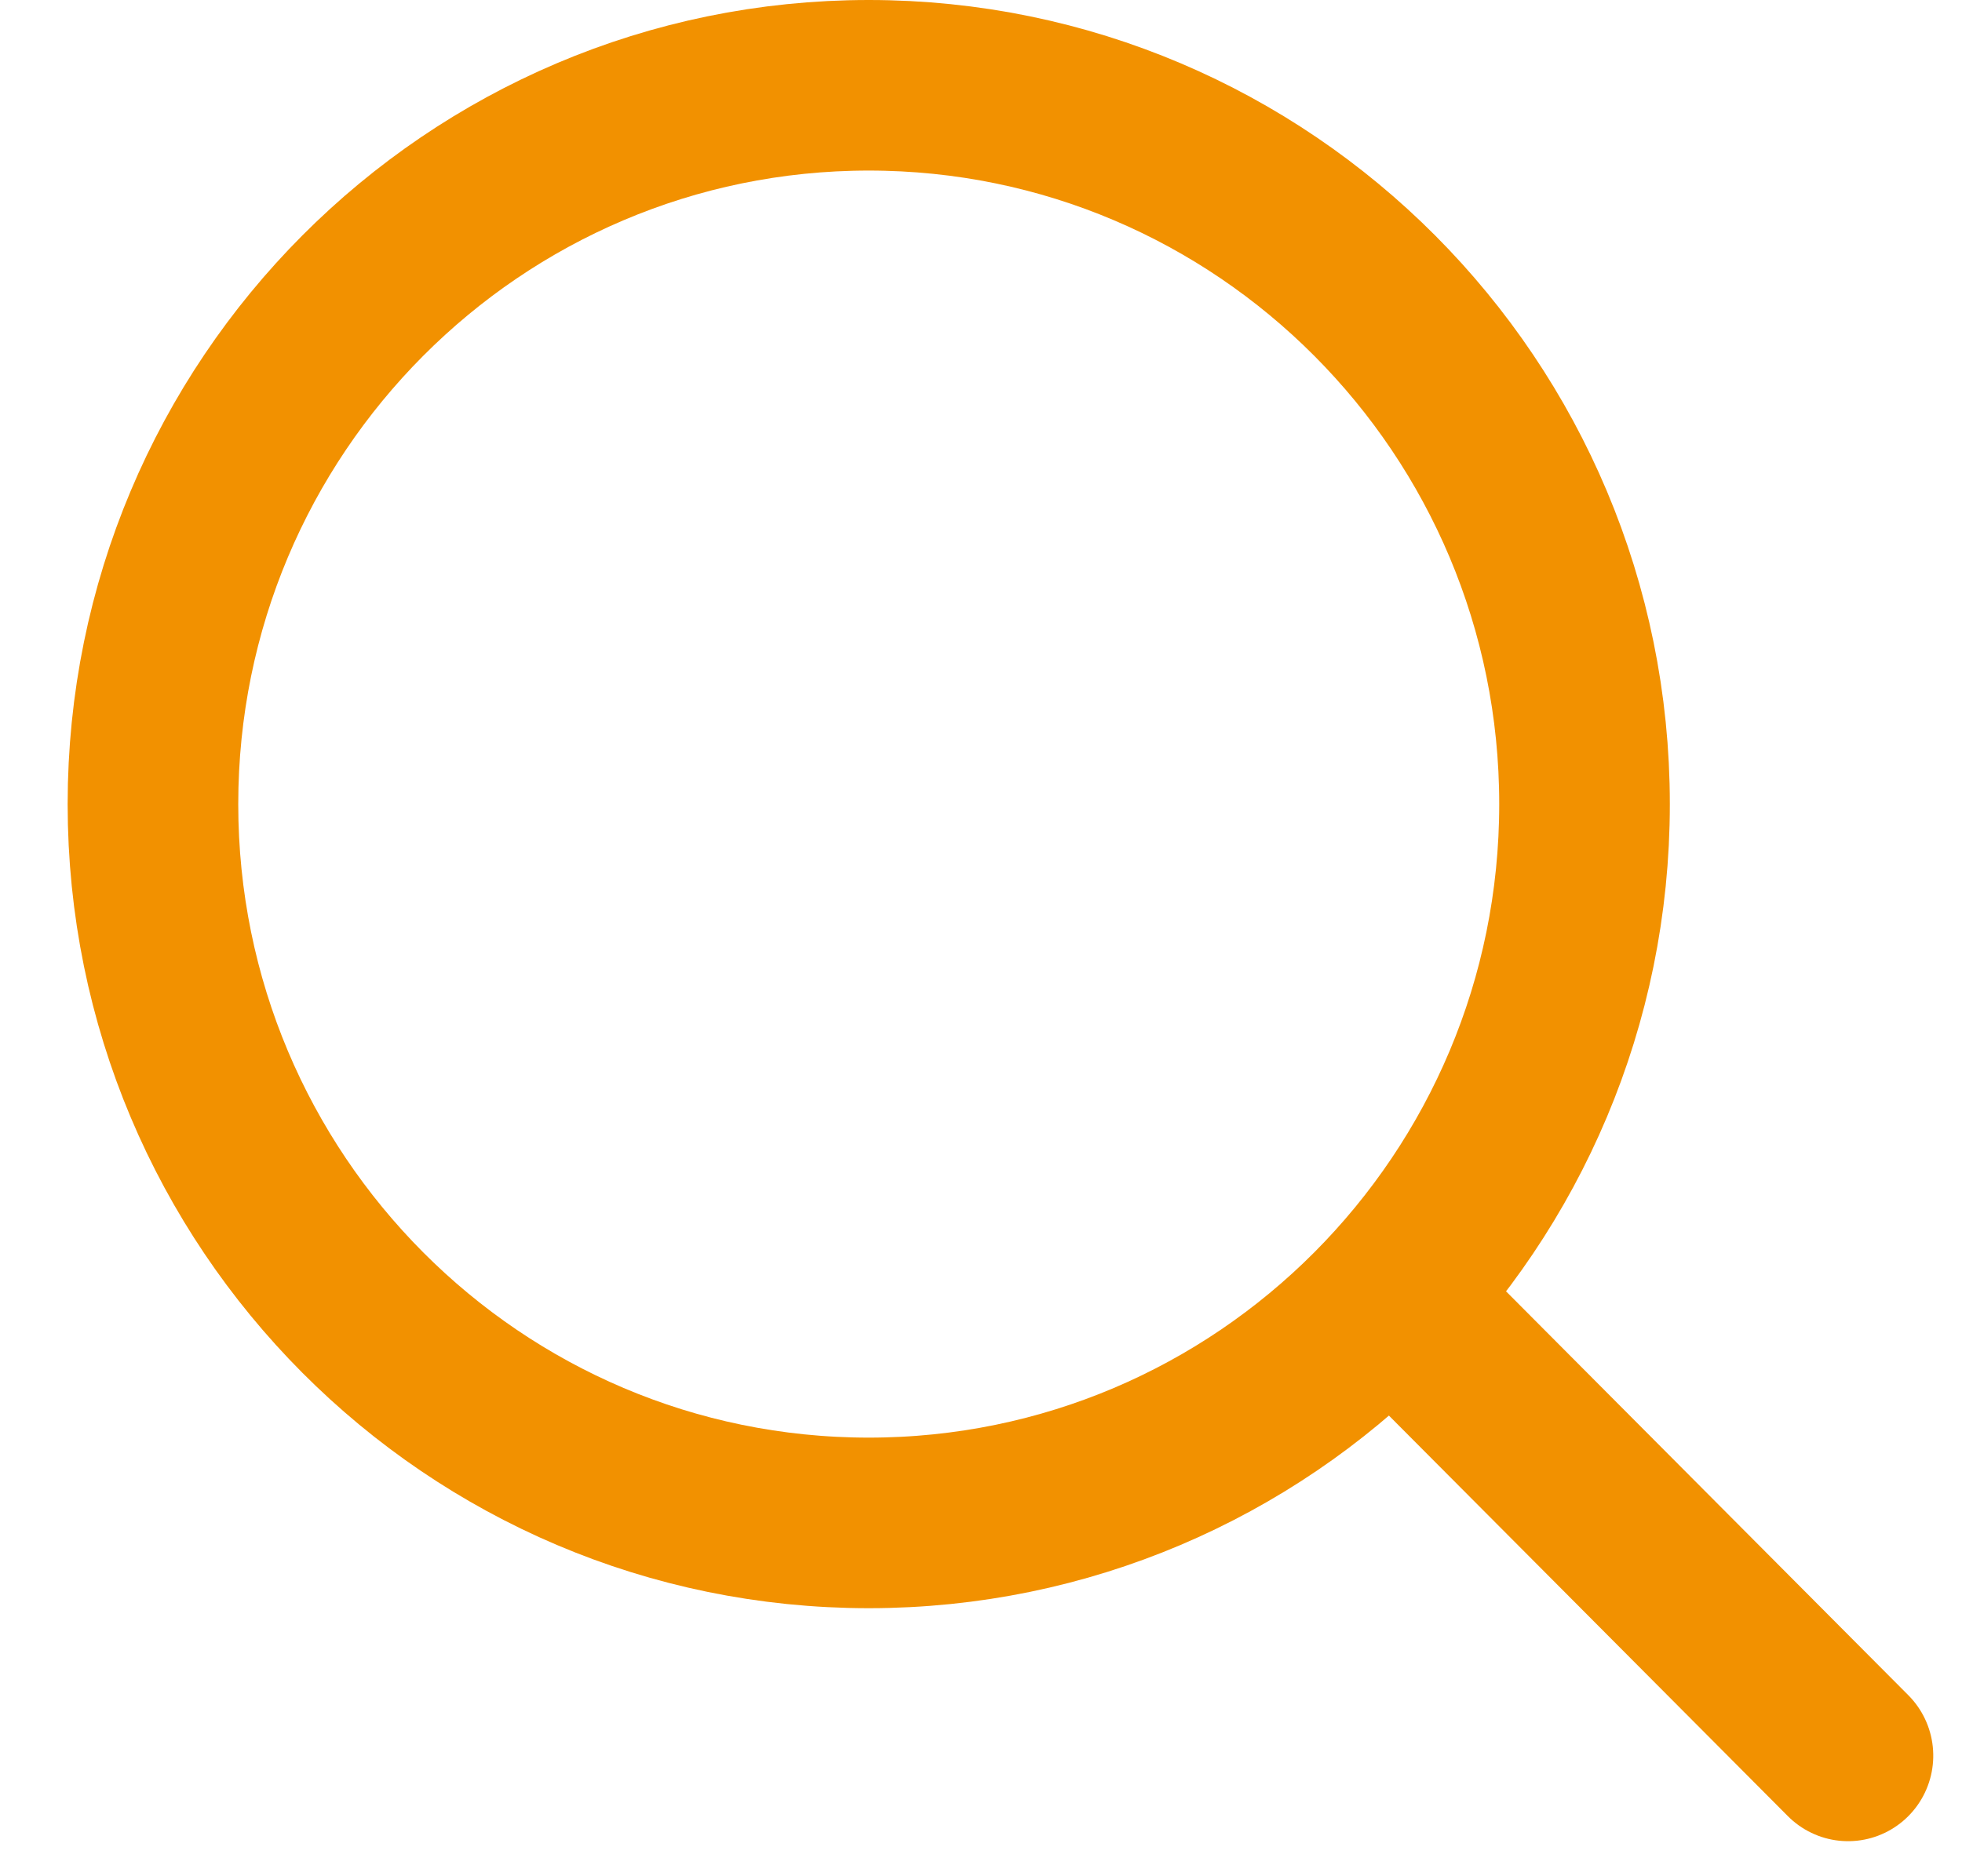 <svg width="23" height="22" viewBox="0 0 23 22" fill="none" xmlns="http://www.w3.org/2000/svg">
    <path d="M18.575 9.429C18.575 14.087 14.815 17.857 10.184 17.857C5.553 17.857 1.793 14.087 1.793 9.429C1.793 4.77 5.553 1 10.184 1C14.815 1 18.575 4.77 18.575 9.429Z" stroke="#F29100" stroke-width="2" />
    <line x1="1" y1="-1" x2="7.872" y2="-1" transform="matrix(0.706 0.709 -0.706 0.709 15.401 15.714)" stroke="#F29100" stroke-width="2" stroke-linecap="round" />
</svg>
    